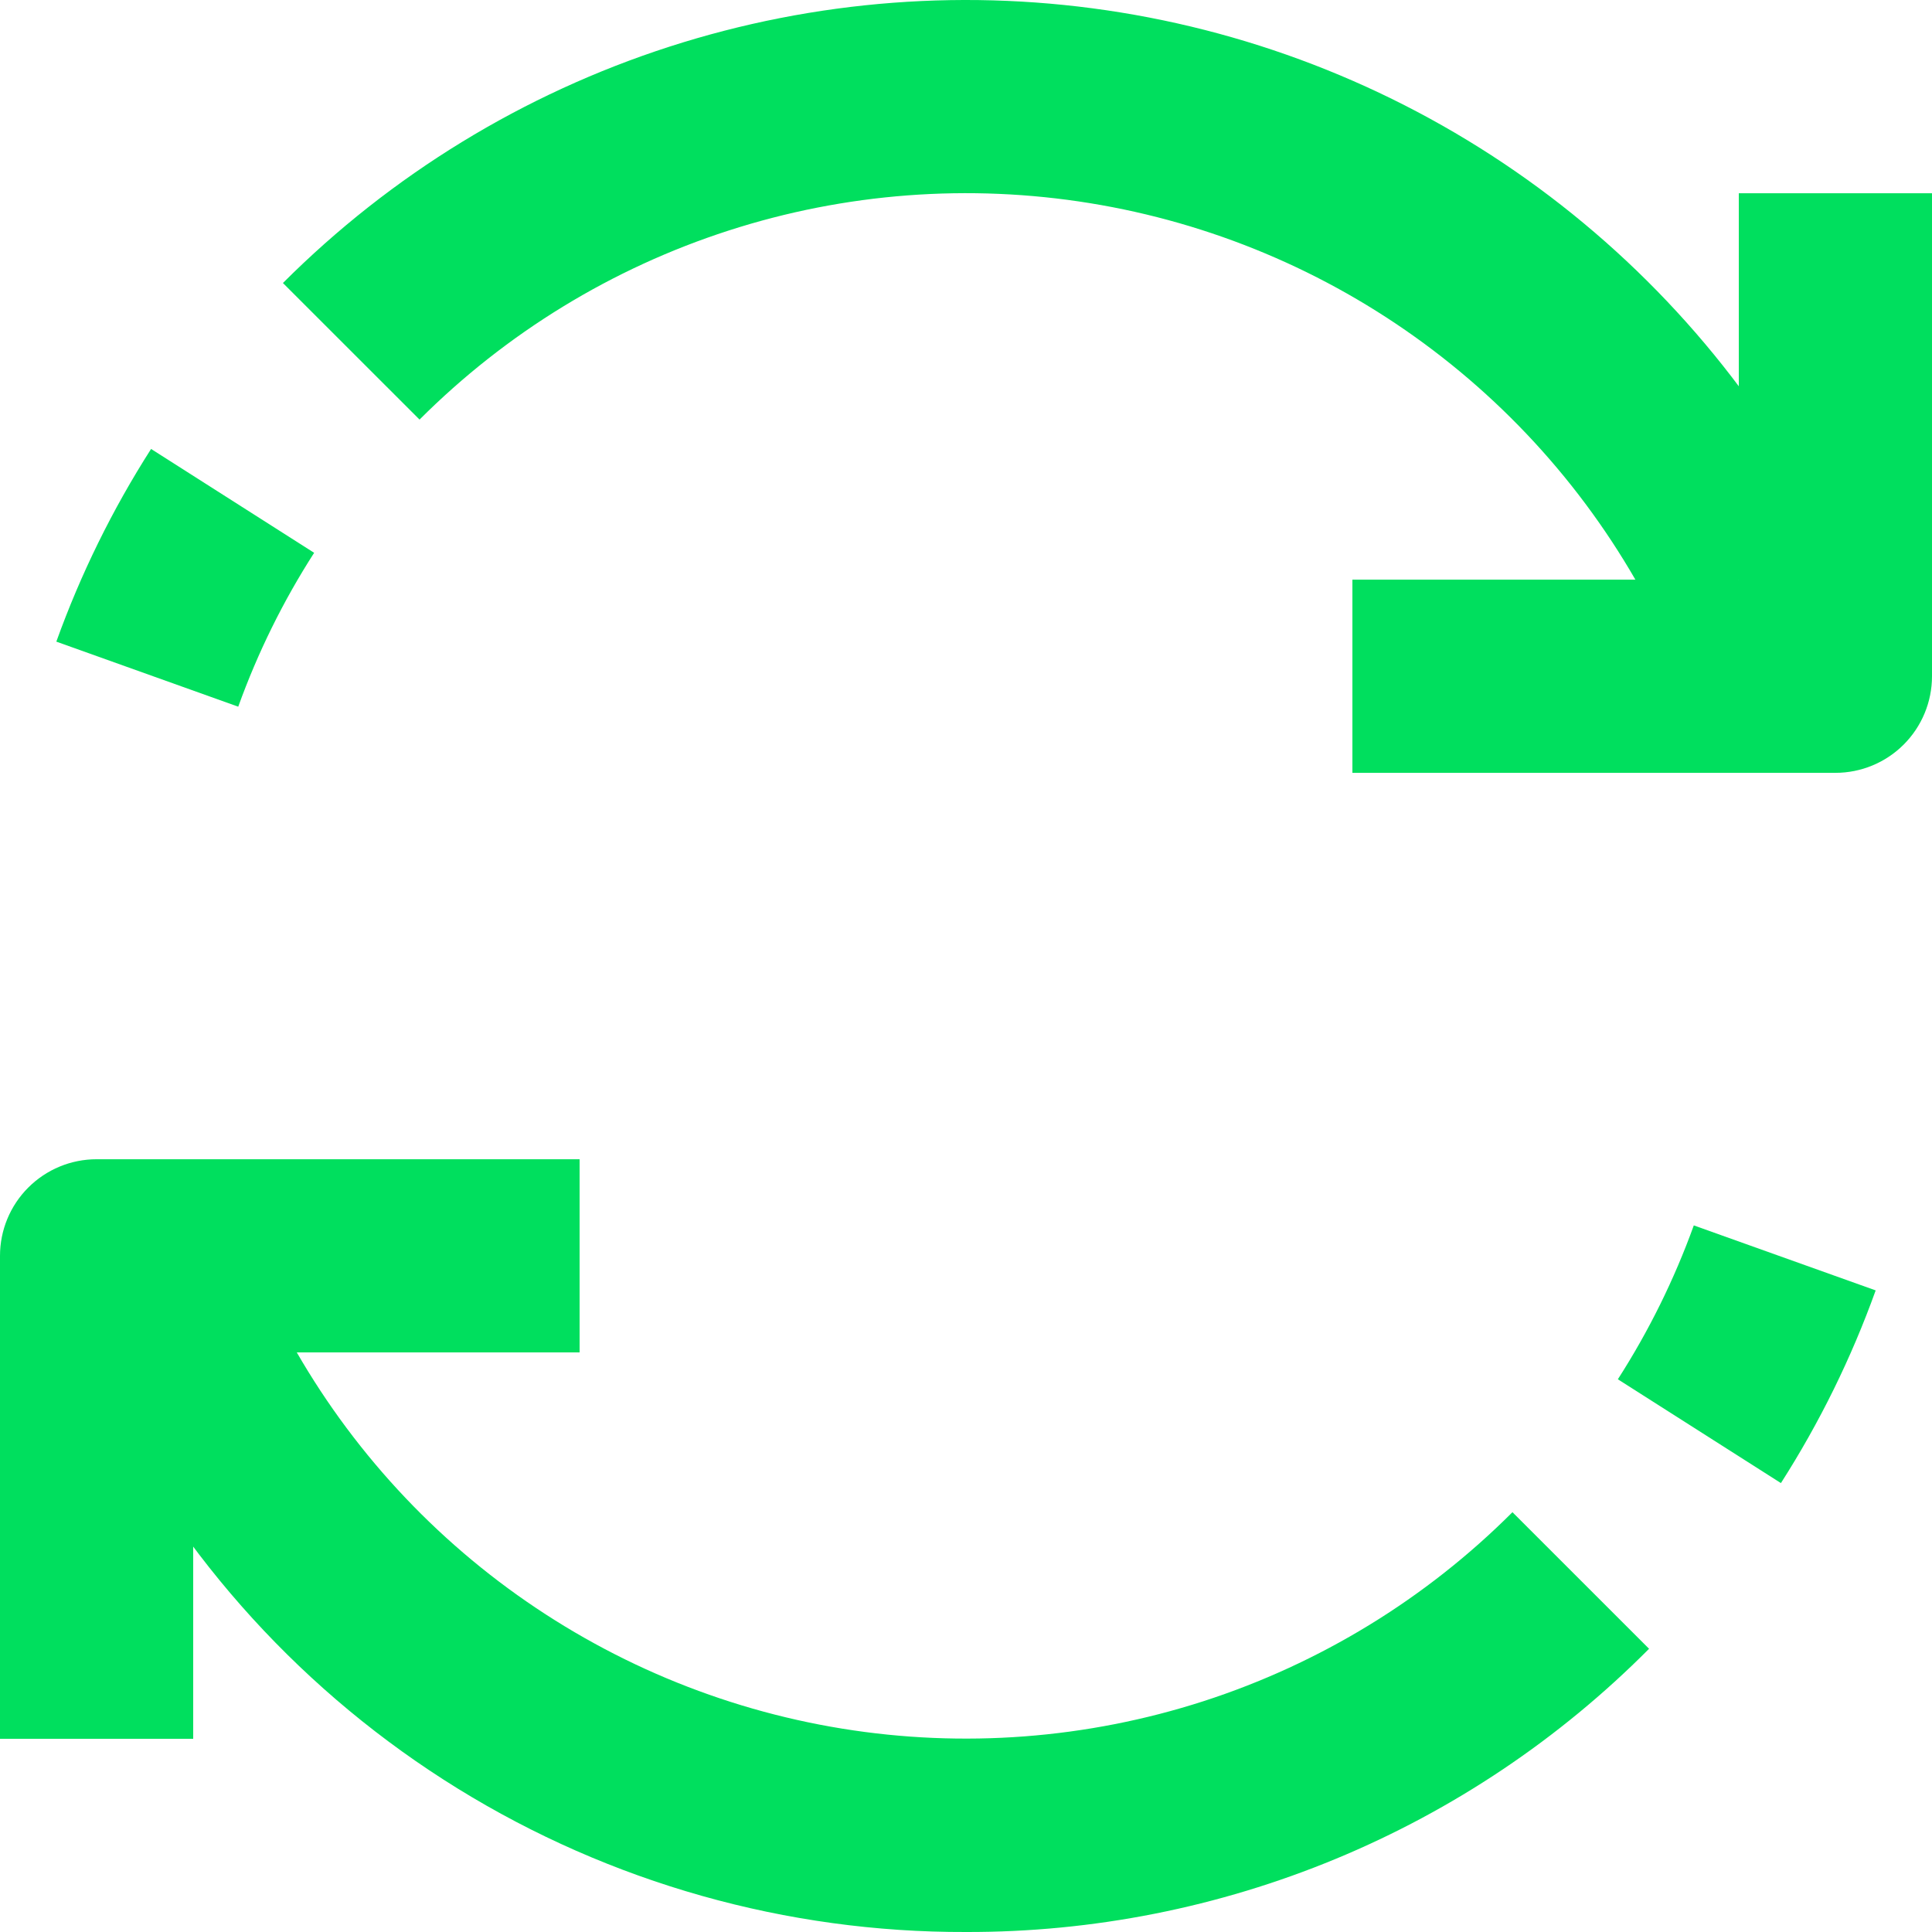 <svg width="45" height="45" viewBox="0 0 45 45" fill="none" xmlns="http://www.w3.org/2000/svg">
<path d="M38.603 14.453C37.328 11.901 35.465 9.689 33.167 7.999C30.869 6.308 28.202 5.189 25.386 4.732C22.57 4.275 19.686 4.493 16.971 5.37C14.256 6.246 11.789 7.756 9.772 9.773L6.59 6.592C9.111 4.07 12.196 2.184 15.589 1.088C18.982 -0.007 22.587 -0.281 26.107 0.291C29.627 0.862 32.96 2.262 35.833 4.374C38.705 6.487 41.035 9.252 42.629 12.441L38.603 14.453Z" fill="#00DF5E"/>
<path d="M22.5 45C18.319 45.013 14.217 43.855 10.66 41.658C7.103 39.461 4.232 36.312 2.372 32.567L6.397 30.542C7.672 33.094 9.535 35.306 11.833 36.996C14.132 38.686 16.798 39.806 19.614 40.263C22.43 40.72 25.314 40.501 28.029 39.625C30.744 38.748 33.211 37.239 35.228 35.222L38.41 38.403C36.326 40.5 33.847 42.163 31.116 43.295C28.385 44.427 25.456 45.007 22.5 45Z" fill="#00DF5E"/>
<path d="M4.5 40.5H0V29.25C0 28.654 0.237 28.081 0.659 27.66C1.081 27.238 1.653 27.001 2.25 27.001H13.5V31.5H4.5V40.5Z" fill="#00DF5E"/>
<path d="M42.75 18.001H31.5V13.501H40.5V4.501H45V15.751C45 16.348 44.763 16.92 44.341 17.342C43.919 17.764 43.347 18.001 42.75 18.001Z" fill="#00DF5E"/>
<path d="M41.481 34.544L37.683 32.126C38.405 31.001 38.998 29.799 39.452 28.542L43.688 30.056C43.122 31.63 42.382 33.135 41.481 34.544Z" fill="#00DF5E"/>
<path d="M5.549 16.46L1.312 14.945C1.878 13.372 2.618 11.866 3.519 10.457L7.317 12.876C6.595 14 6.002 15.203 5.549 16.46Z" fill="#00DF5E"/>
</svg>
